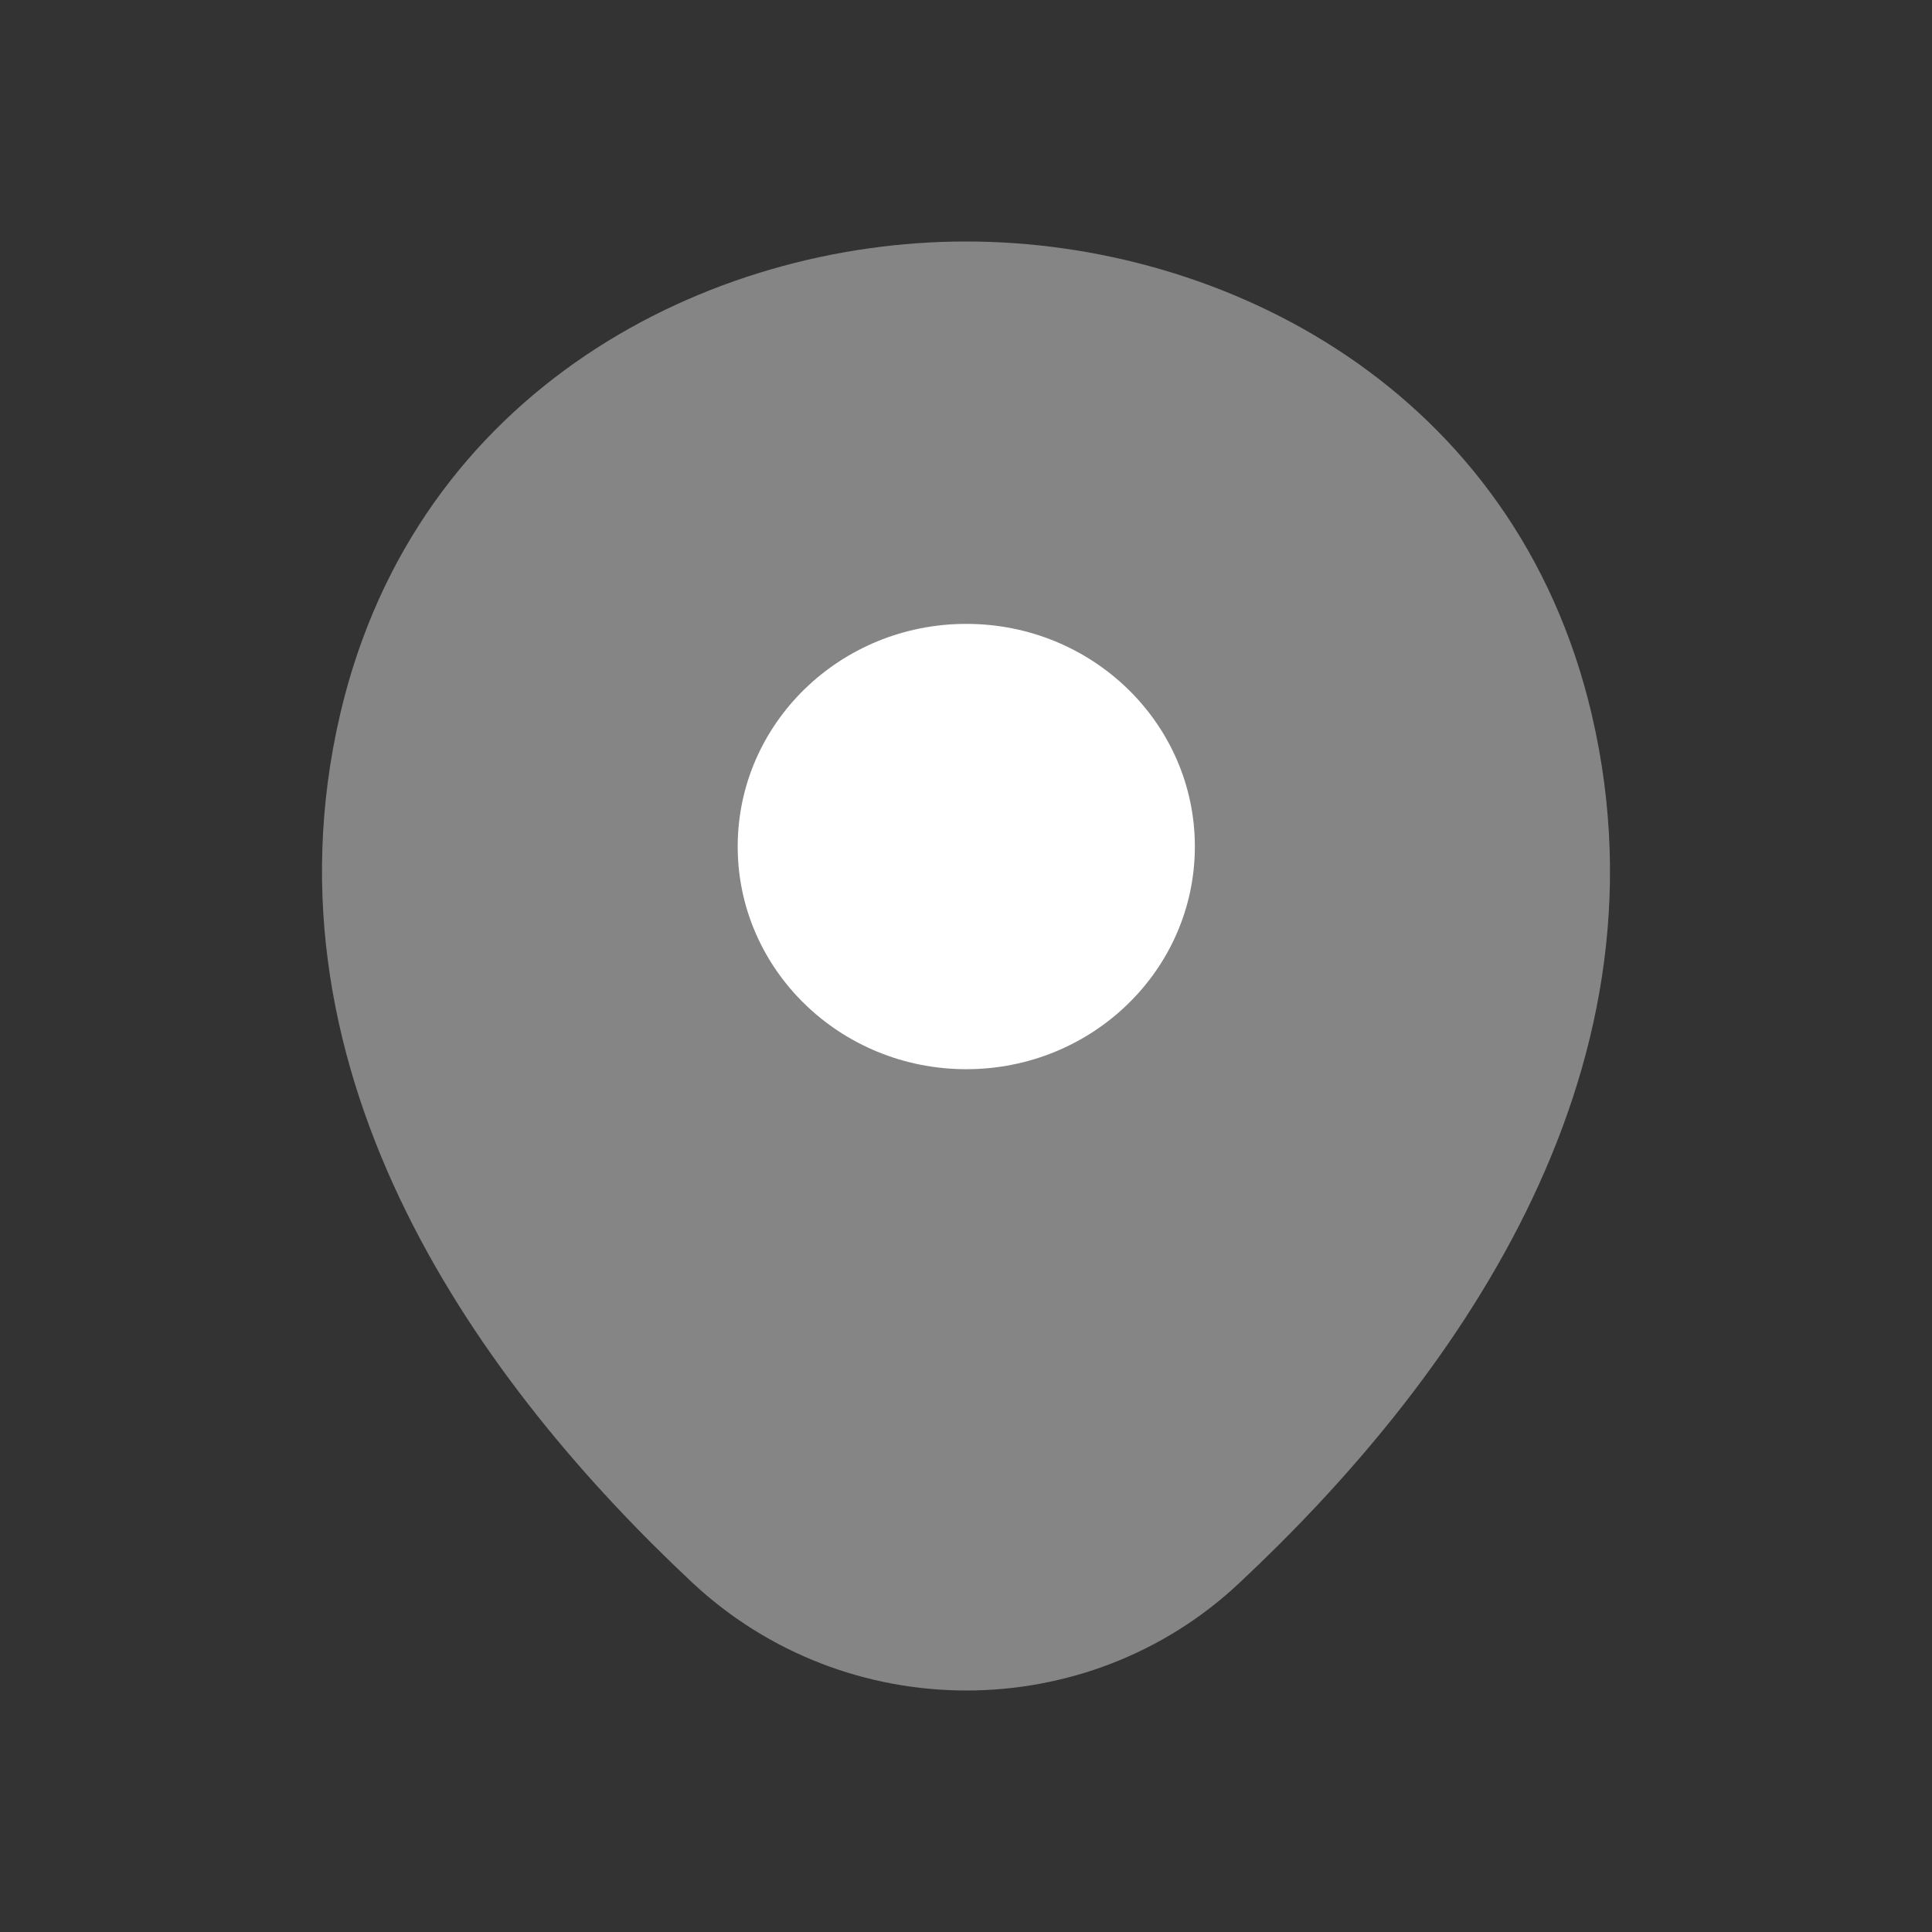 <svg width="24" height="24" viewBox="0 0 24 24" fill="none" xmlns="http://www.w3.org/2000/svg">
<rect x="0" y="0" width="24" height="24" fill="#333333" stroke="none"/>
<path opacity="0.4" d="M19.775 8.883C18.828 4.826 15.195 3 12.005 3C12.005 3 12.005 3 11.995 3C8.814 3 5.172 4.818 4.225 8.874C3.171 13.405 6.019 17.242 8.597 19.657C9.553 20.552 10.779 21 12.005 21C13.23 21 14.456 20.552 15.403 19.657C17.981 17.242 20.829 13.414 19.775 8.883Z" fill="white"/>
<path d="M12.004 13.282C13.572 13.282 14.843 12.043 14.843 10.516C14.843 8.988 13.572 7.75 12.004 7.75C10.435 7.75 9.164 8.988 9.164 10.516C9.164 12.043 10.435 13.282 12.004 13.282Z" fill="white"/>
</svg>
